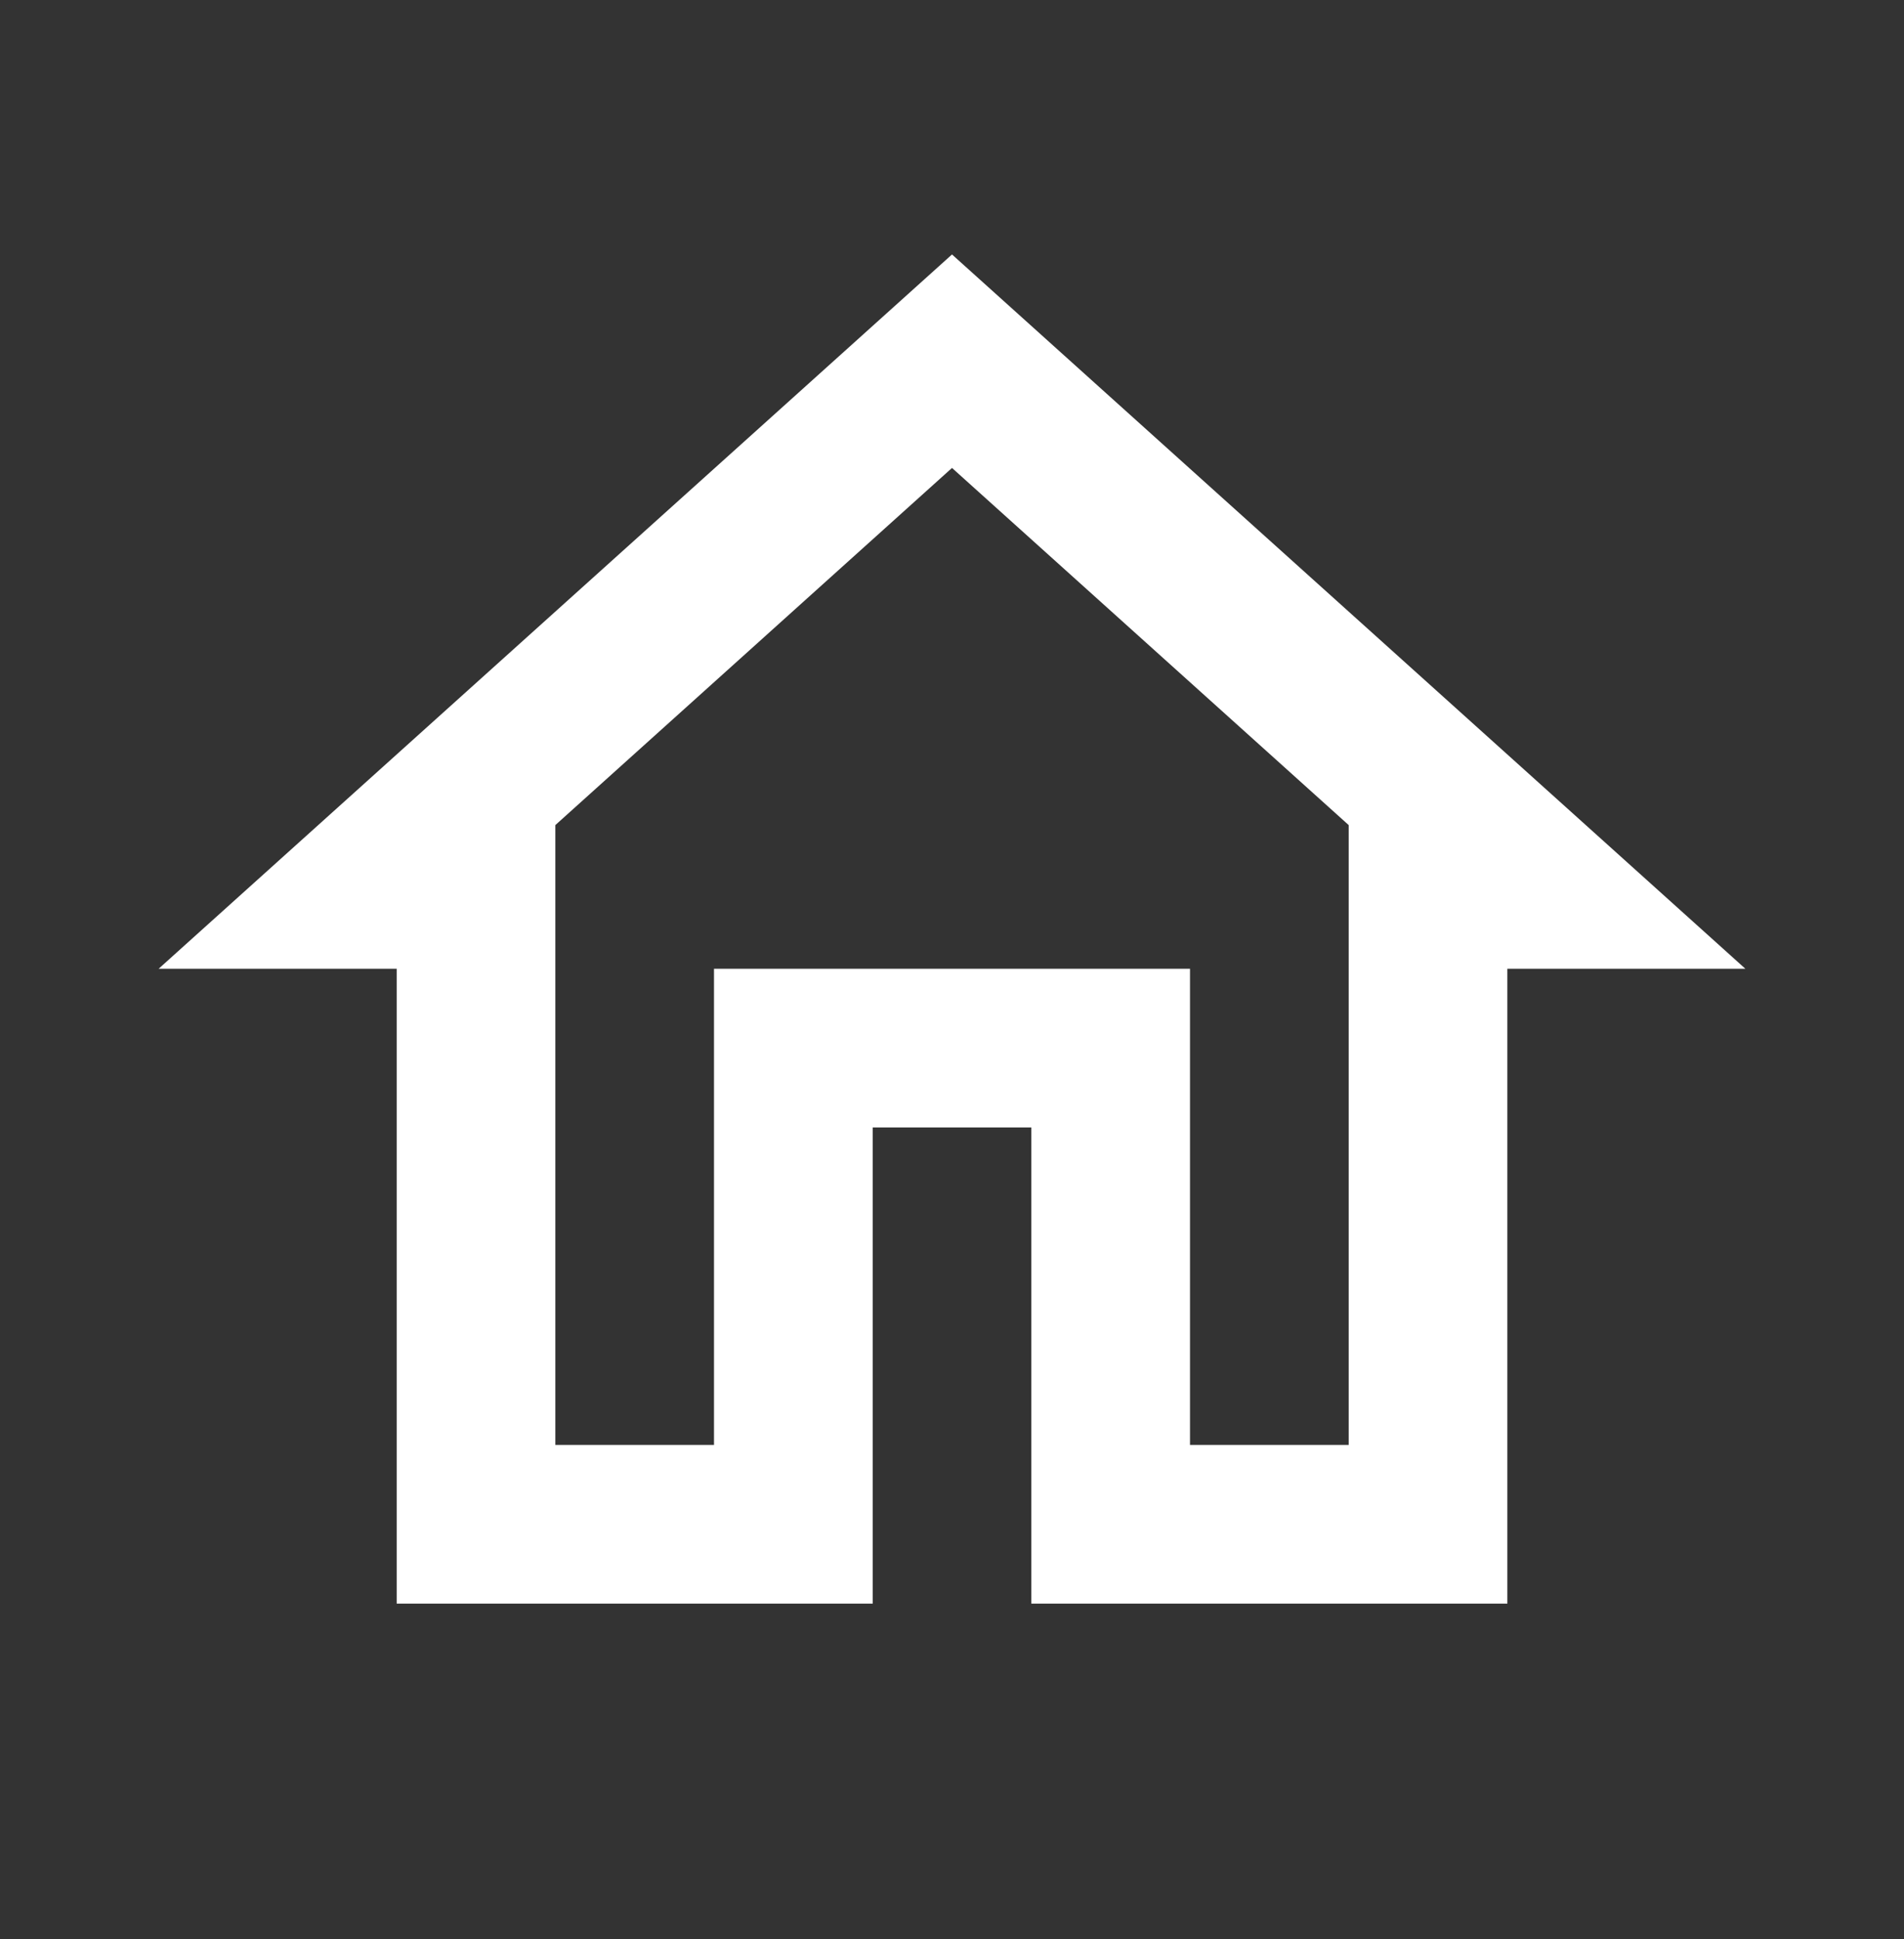 <svg width="55" height="56" viewBox="0 0 55 56" fill="none" xmlns="http://www.w3.org/2000/svg">
<rect x="0" y="0" width="55" height="56" fill="#333333" stroke="none"/>
<path d="M27.5 13.512L38.959 23.825V41.723H34.375V27.973H20.625V41.723H16.042V23.825L27.5 13.512ZM27.5 7.348L4.583 27.973H11.459V46.306H25.209V32.556H29.792V46.306H43.542V27.973H50.417L27.5 7.348Z" fill="white"/>
</svg>

